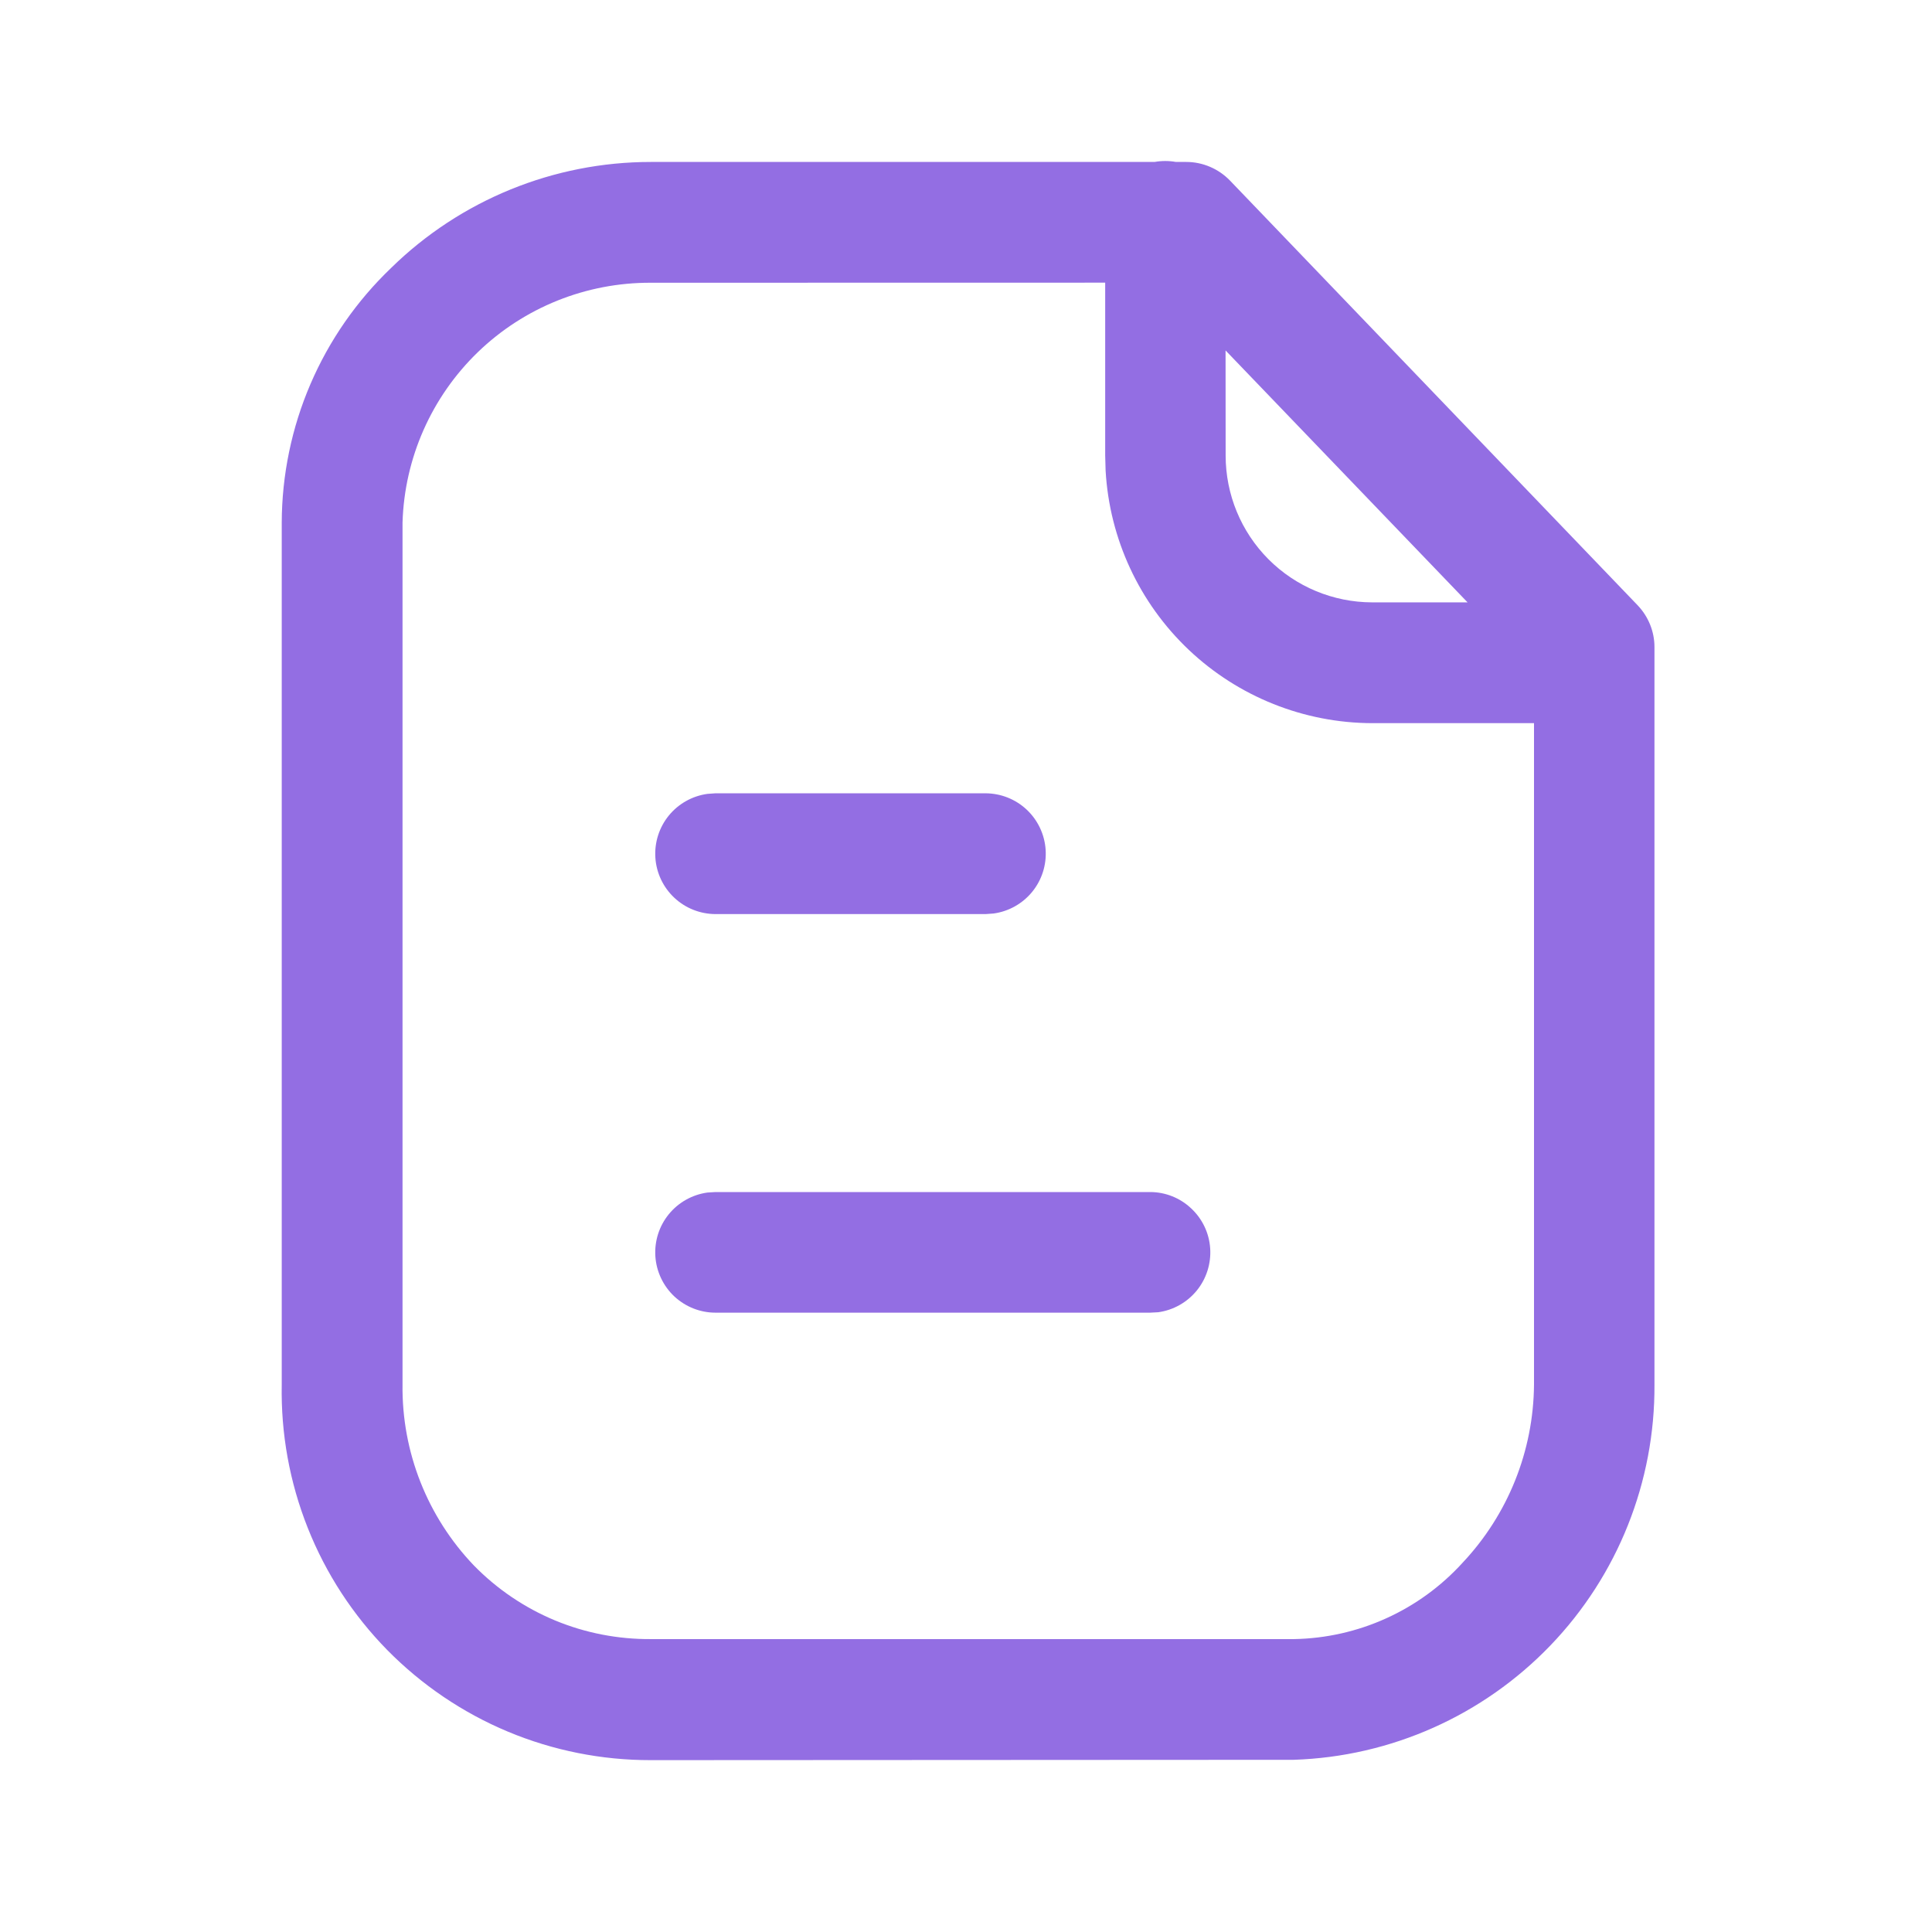 <svg width="23" height="23" viewBox="0 0 23 23" fill="none" xmlns="http://www.w3.org/2000/svg">
<path d="M7.747 20.954C7.164 20.955 6.585 20.84 6.047 20.615C5.508 20.39 5.02 20.059 4.61 19.643C4.201 19.226 3.879 18.732 3.664 18.19C3.448 17.647 3.343 17.067 3.354 16.483V6.221C3.356 5.654 3.472 5.093 3.696 4.572C3.92 4.051 4.247 3.581 4.657 3.189C5.482 2.381 6.592 1.928 7.747 1.928H13.745C13.829 1.913 13.915 1.913 13.999 1.928H14.123C14.22 1.928 14.316 1.948 14.405 1.986C14.494 2.024 14.574 2.079 14.642 2.149L19.495 7.205C19.623 7.339 19.696 7.517 19.696 7.703V16.483C19.703 17.64 19.259 18.755 18.457 19.589C17.655 20.423 16.56 20.912 15.403 20.95L7.747 20.954ZM7.747 3.366C6.98 3.363 6.241 3.659 5.689 4.192C5.137 4.726 4.815 5.453 4.792 6.221V16.483C4.782 17.285 5.088 18.059 5.643 18.638C5.917 18.918 6.245 19.14 6.608 19.291C6.97 19.441 7.359 19.516 7.751 19.513H15.407C15.785 19.506 16.158 19.422 16.502 19.266C16.847 19.11 17.156 18.885 17.41 18.606C17.952 18.031 18.256 17.273 18.262 16.483V8.609H17.424H16.335C15.523 8.607 14.741 8.294 14.152 7.736C13.562 7.177 13.208 6.414 13.162 5.602L13.157 5.422V3.365L7.747 3.366ZM14.591 5.423C14.591 5.886 14.774 6.33 15.101 6.658C15.428 6.986 15.872 7.17 16.335 7.171H17.471L14.59 4.172L14.591 5.423ZM8.517 15.627C8.335 15.627 8.16 15.557 8.027 15.433C7.895 15.309 7.814 15.138 7.802 14.957C7.79 14.775 7.847 14.596 7.962 14.455C8.077 14.314 8.241 14.222 8.421 14.197L8.517 14.191H13.692C13.874 14.191 14.049 14.261 14.181 14.386C14.314 14.51 14.395 14.68 14.407 14.862C14.419 15.043 14.362 15.223 14.247 15.364C14.132 15.505 13.968 15.597 13.788 15.622L13.692 15.627H8.517ZM8.517 10.882C8.335 10.881 8.16 10.812 8.027 10.687C7.895 10.563 7.814 10.393 7.802 10.211C7.79 10.03 7.847 9.85 7.962 9.709C8.077 9.568 8.241 9.476 8.421 9.451L8.517 9.444H11.733C11.915 9.445 12.09 9.514 12.223 9.639C12.355 9.763 12.436 9.934 12.448 10.115C12.46 10.297 12.403 10.476 12.288 10.617C12.173 10.758 12.009 10.85 11.829 10.875L11.733 10.882H8.517Z" fill="#936EE3"/>
</svg>
